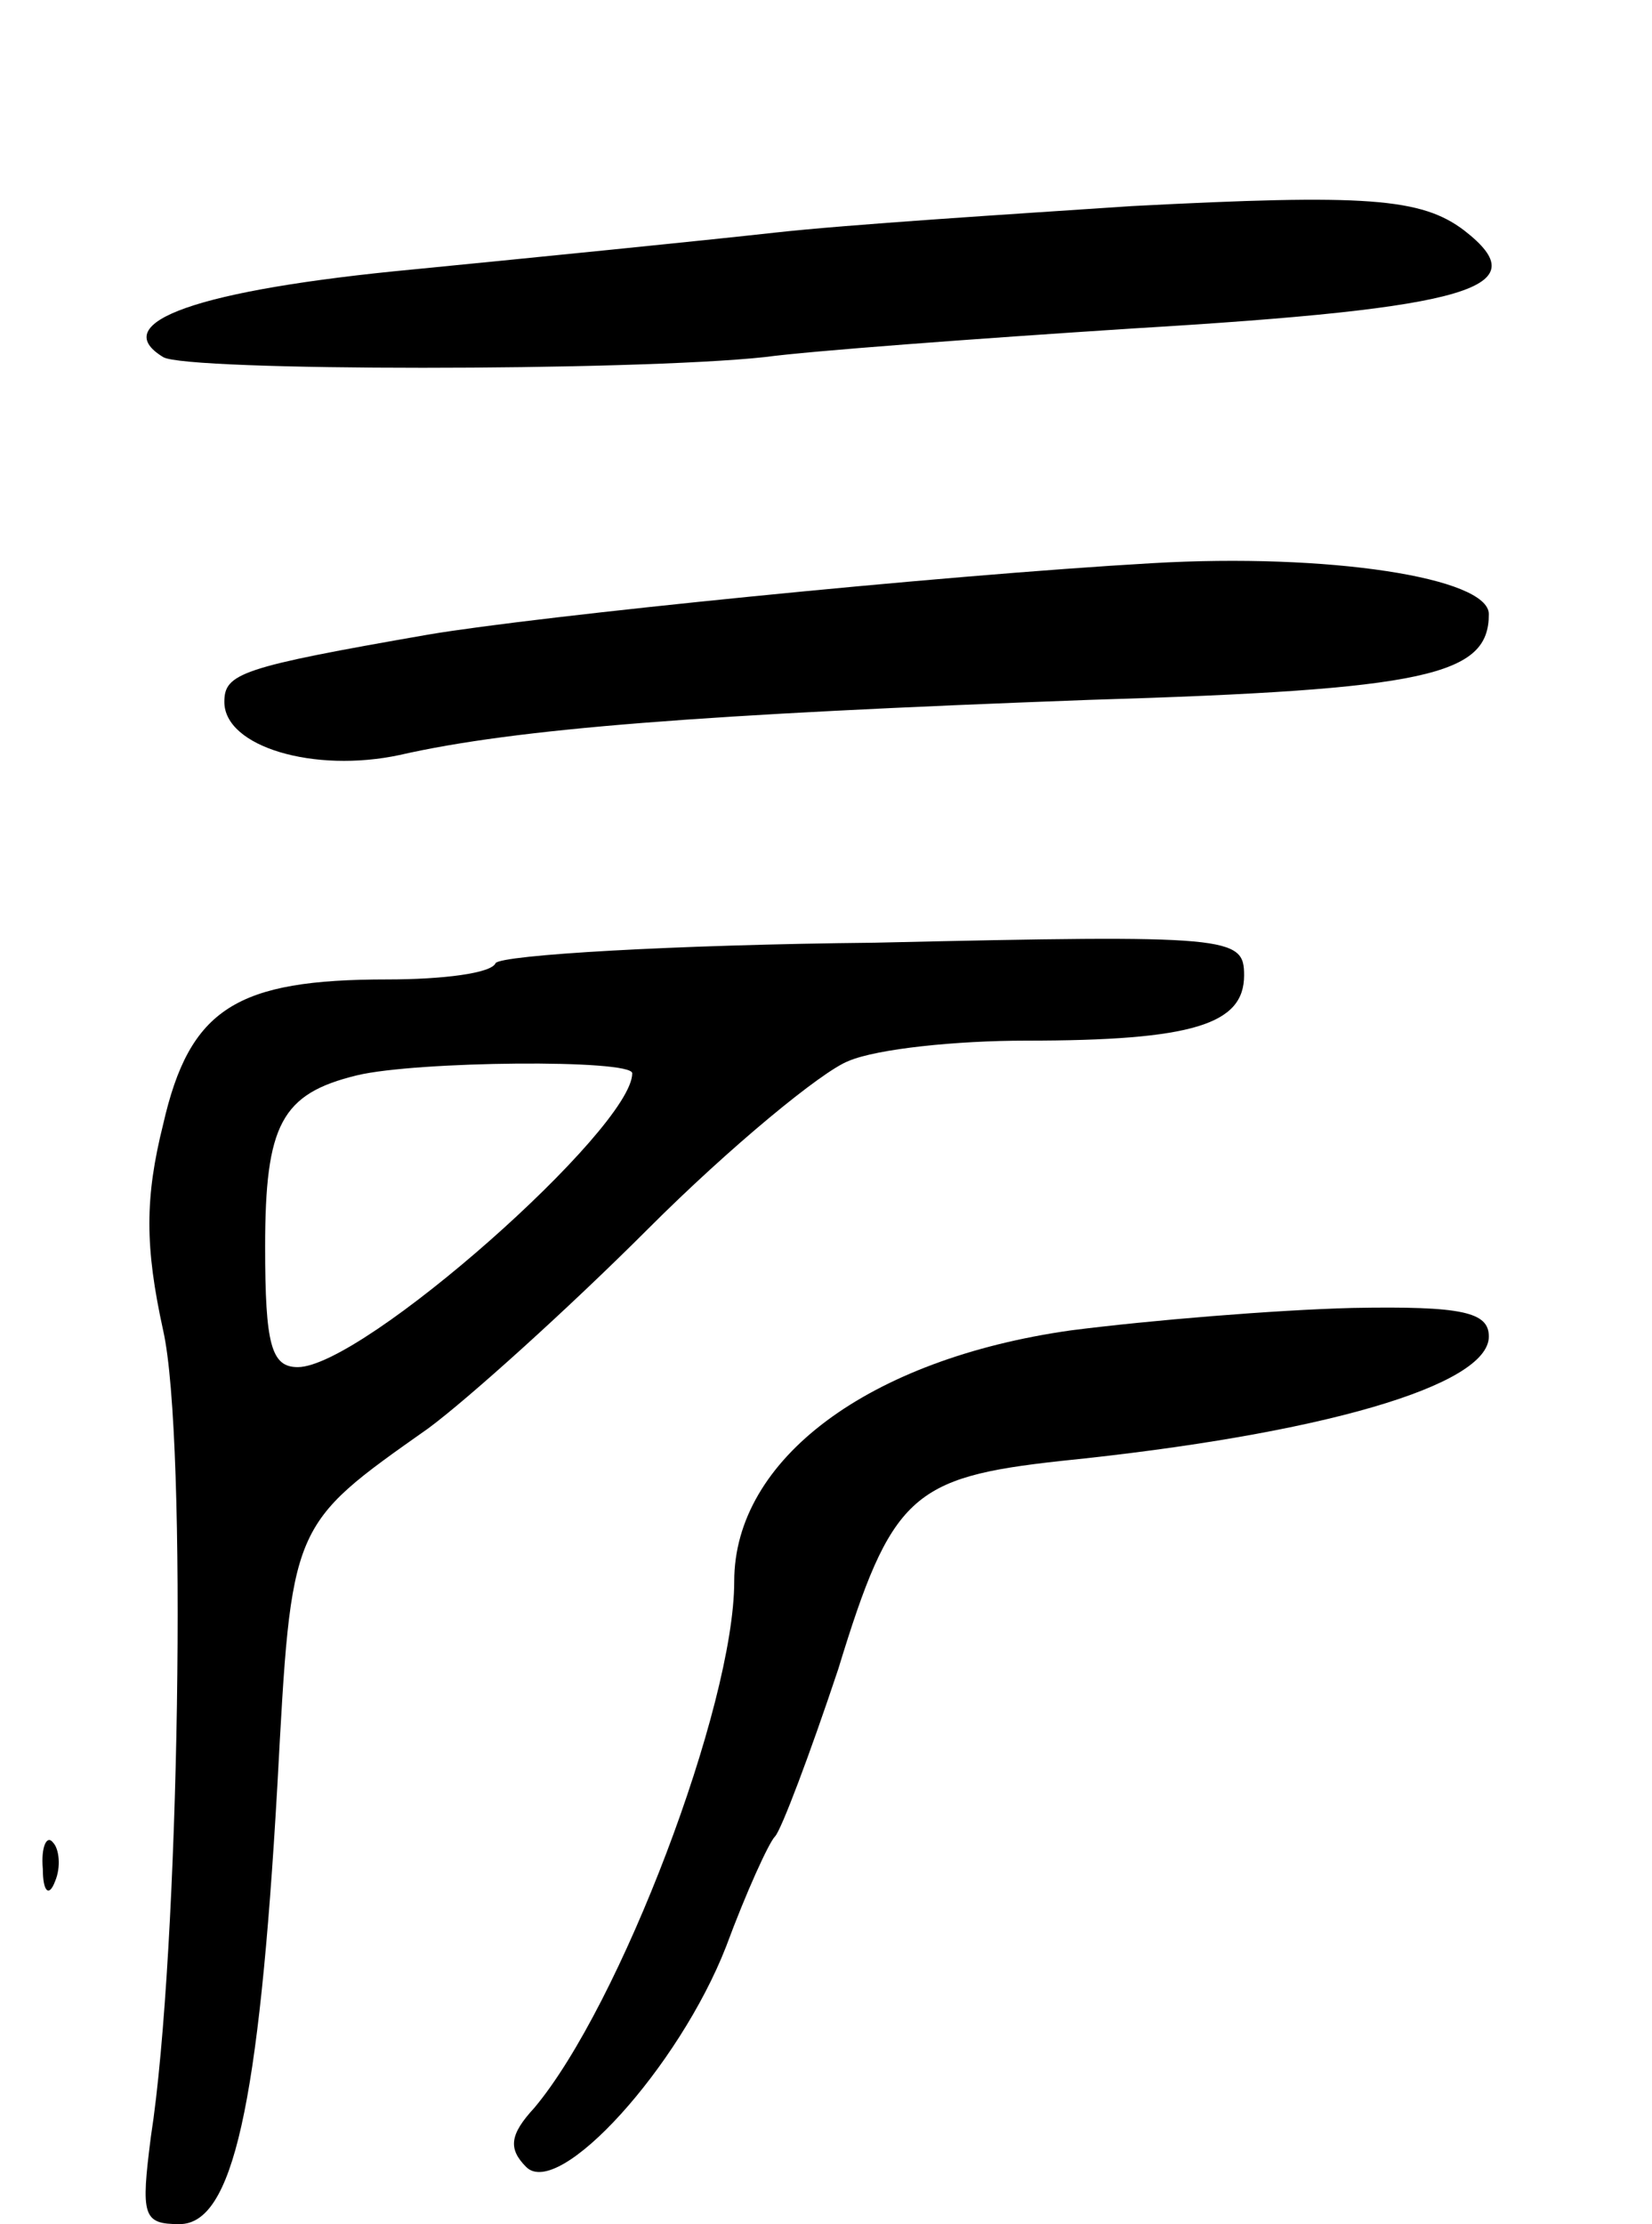 <svg version="1.0" xmlns="http://www.w3.org/2000/svg"
 width="81pt" height="109pt" viewBox="0 0 81 109"
 preserveAspectRatio="xMidYMid meet">
<g transform="translate(0,109) scale(0.1,-0.1)"
fill="#000000" stroke="none">
<path d="M555 989 c-60 -4 -139 -9 -175 -13 -36 -4 -116 -12 -177 -18 -106
-10 -151 -26 -123 -43 11 -7 230 -7 295 0 22 3 103 9 180 14 168 10 199 20
163 48 -21 16 -48 18 -163 12z"/>
<path d="M565 814 c-105 -6 -302 -26 -355 -35 -92 -16 -100 -19 -100 -33 0
-22 44 -35 86 -26 57 13 149 20 338 27 166 5 196 12 196 42 0 18 -79 30 -165
25z"/>
<path d="M243 618 c-2 -5 -26 -8 -53 -8 -74 0 -97 -14 -110 -71 -9 -36 -9 -60
0 -101 12 -53 8 -305 -6 -395 -5 -39 -4 -43 14 -43 26 0 39 57 48 215 7 129 6
127 74 175 19 14 68 58 108 98 40 40 85 77 98 82 14 6 53 10 87 10 82 0 107 8
107 32 0 19 -6 20 -181 16 -99 -1 -183 -6 -186 -10z m67 -54 c0 -27 -132 -144
-164 -144 -13 0 -16 11 -16 59 0 60 8 75 45 84 29 7 135 8 135 1z"/>
<path d="M525 438 c-99 -14 -165 -63 -165 -123 0 -61 -56 -208 -98 -258 -12
-13 -13 -20 -4 -29 16 -16 75 49 98 108 10 27 21 51 24 54 3 3 17 40 31 82 26
85 36 94 109 102 128 13 210 37 210 61 0 12 -13 15 -67 14 -38 -1 -99 -6 -138
-11z"/>
<path d="M21 174 c0 -11 3 -14 6 -6 3 7 2 16 -1 19 -3 4 -6 -2 -5 -13z"/>
</g>
</svg>
